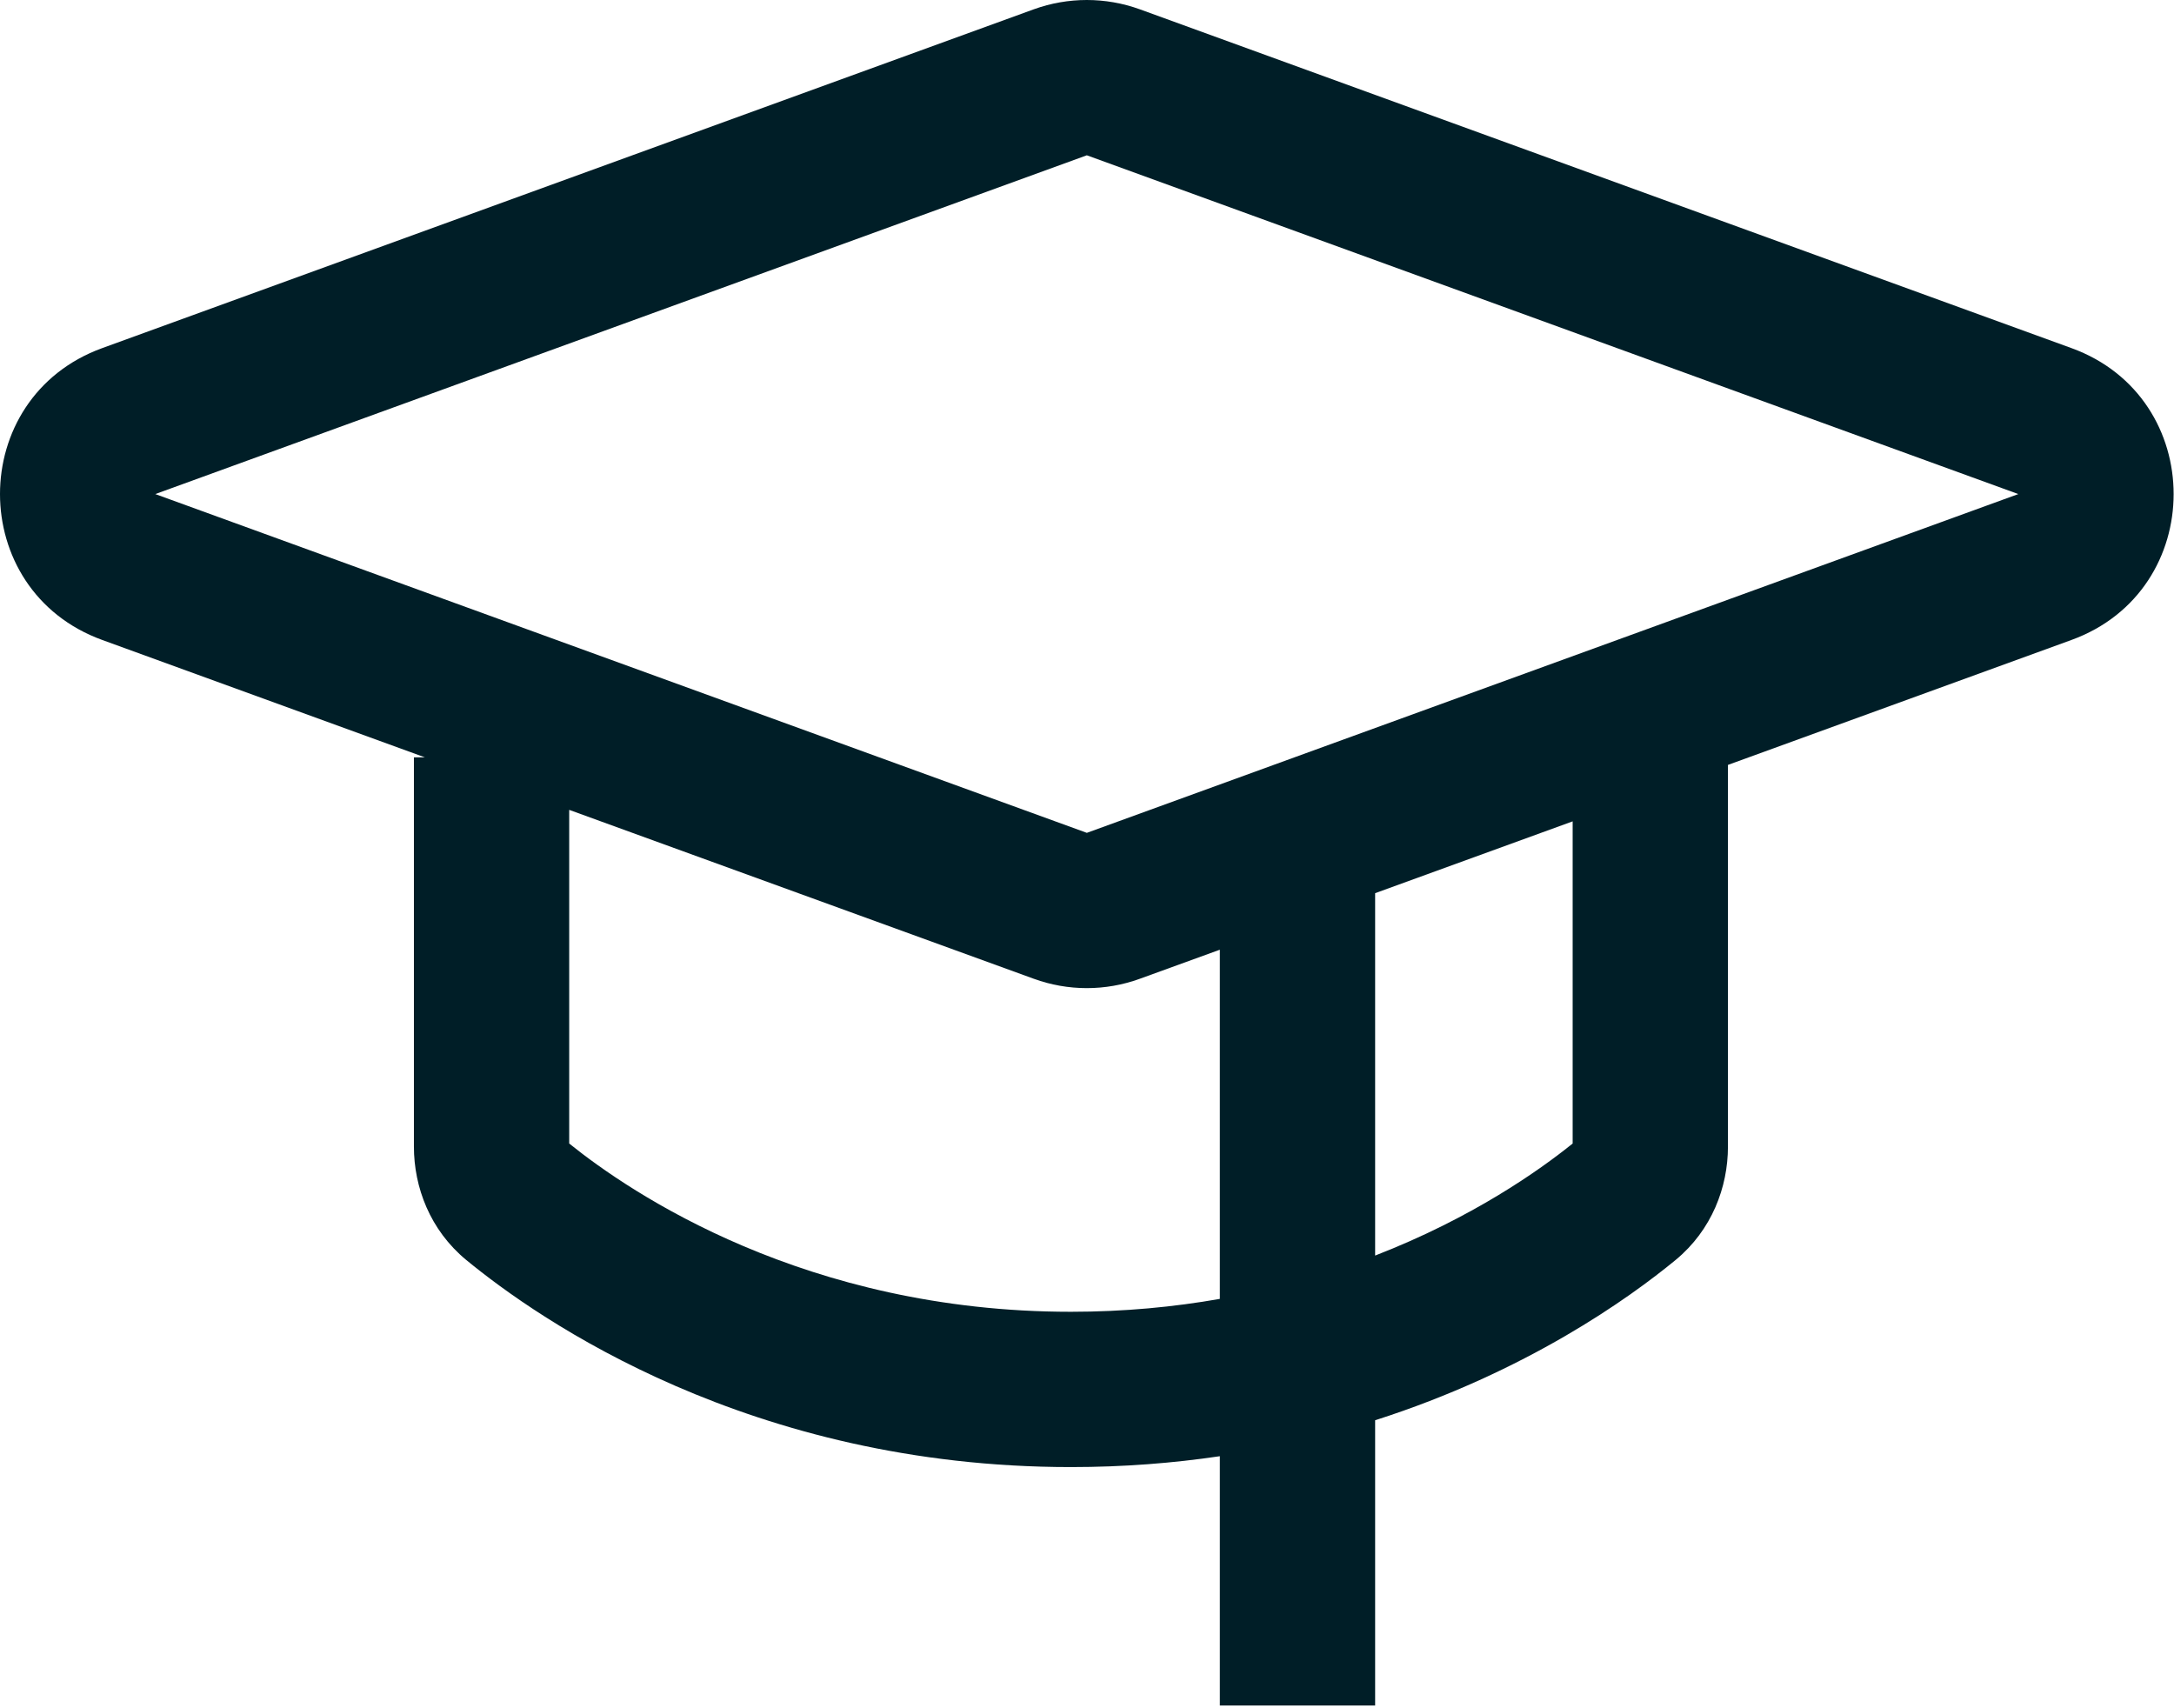 <svg width="28" height="22" viewBox="0 0 28 22" fill="none" xmlns="http://www.w3.org/2000/svg">
<path fill-rule="evenodd" clip-rule="evenodd" d="M13.314 0.12C13.756 -0.04 14.239 -0.04 14.681 0.12L26.679 4.483C28.434 5.121 28.434 7.604 26.679 8.242L22.255 9.851V14.767C22.255 15.29 22.047 15.842 21.582 16.226C20.984 16.718 19.662 17.667 17.711 18.291V21.965H15.711V18.754C15.111 18.843 14.471 18.894 13.793 18.894C9.662 18.894 6.941 16.997 6.004 16.226C5.539 15.842 5.331 15.29 5.331 14.767V9.754H5.473L1.317 8.242C-0.439 7.604 -0.439 5.121 1.317 4.483L13.314 0.12ZM17.711 16.17C18.961 15.685 19.826 15.073 20.255 14.727V10.578L17.711 11.503V16.17ZM15.711 12.231V16.728C15.12 16.832 14.48 16.894 13.793 16.894C10.377 16.894 8.12 15.363 7.331 14.727V10.43L13.314 12.605C13.756 12.766 14.239 12.766 14.681 12.605L15.711 12.231ZM13.998 2L2 6.363L13.998 10.726L25.995 6.363L13.998 2Z" fill="#001E27"/>
</svg>
